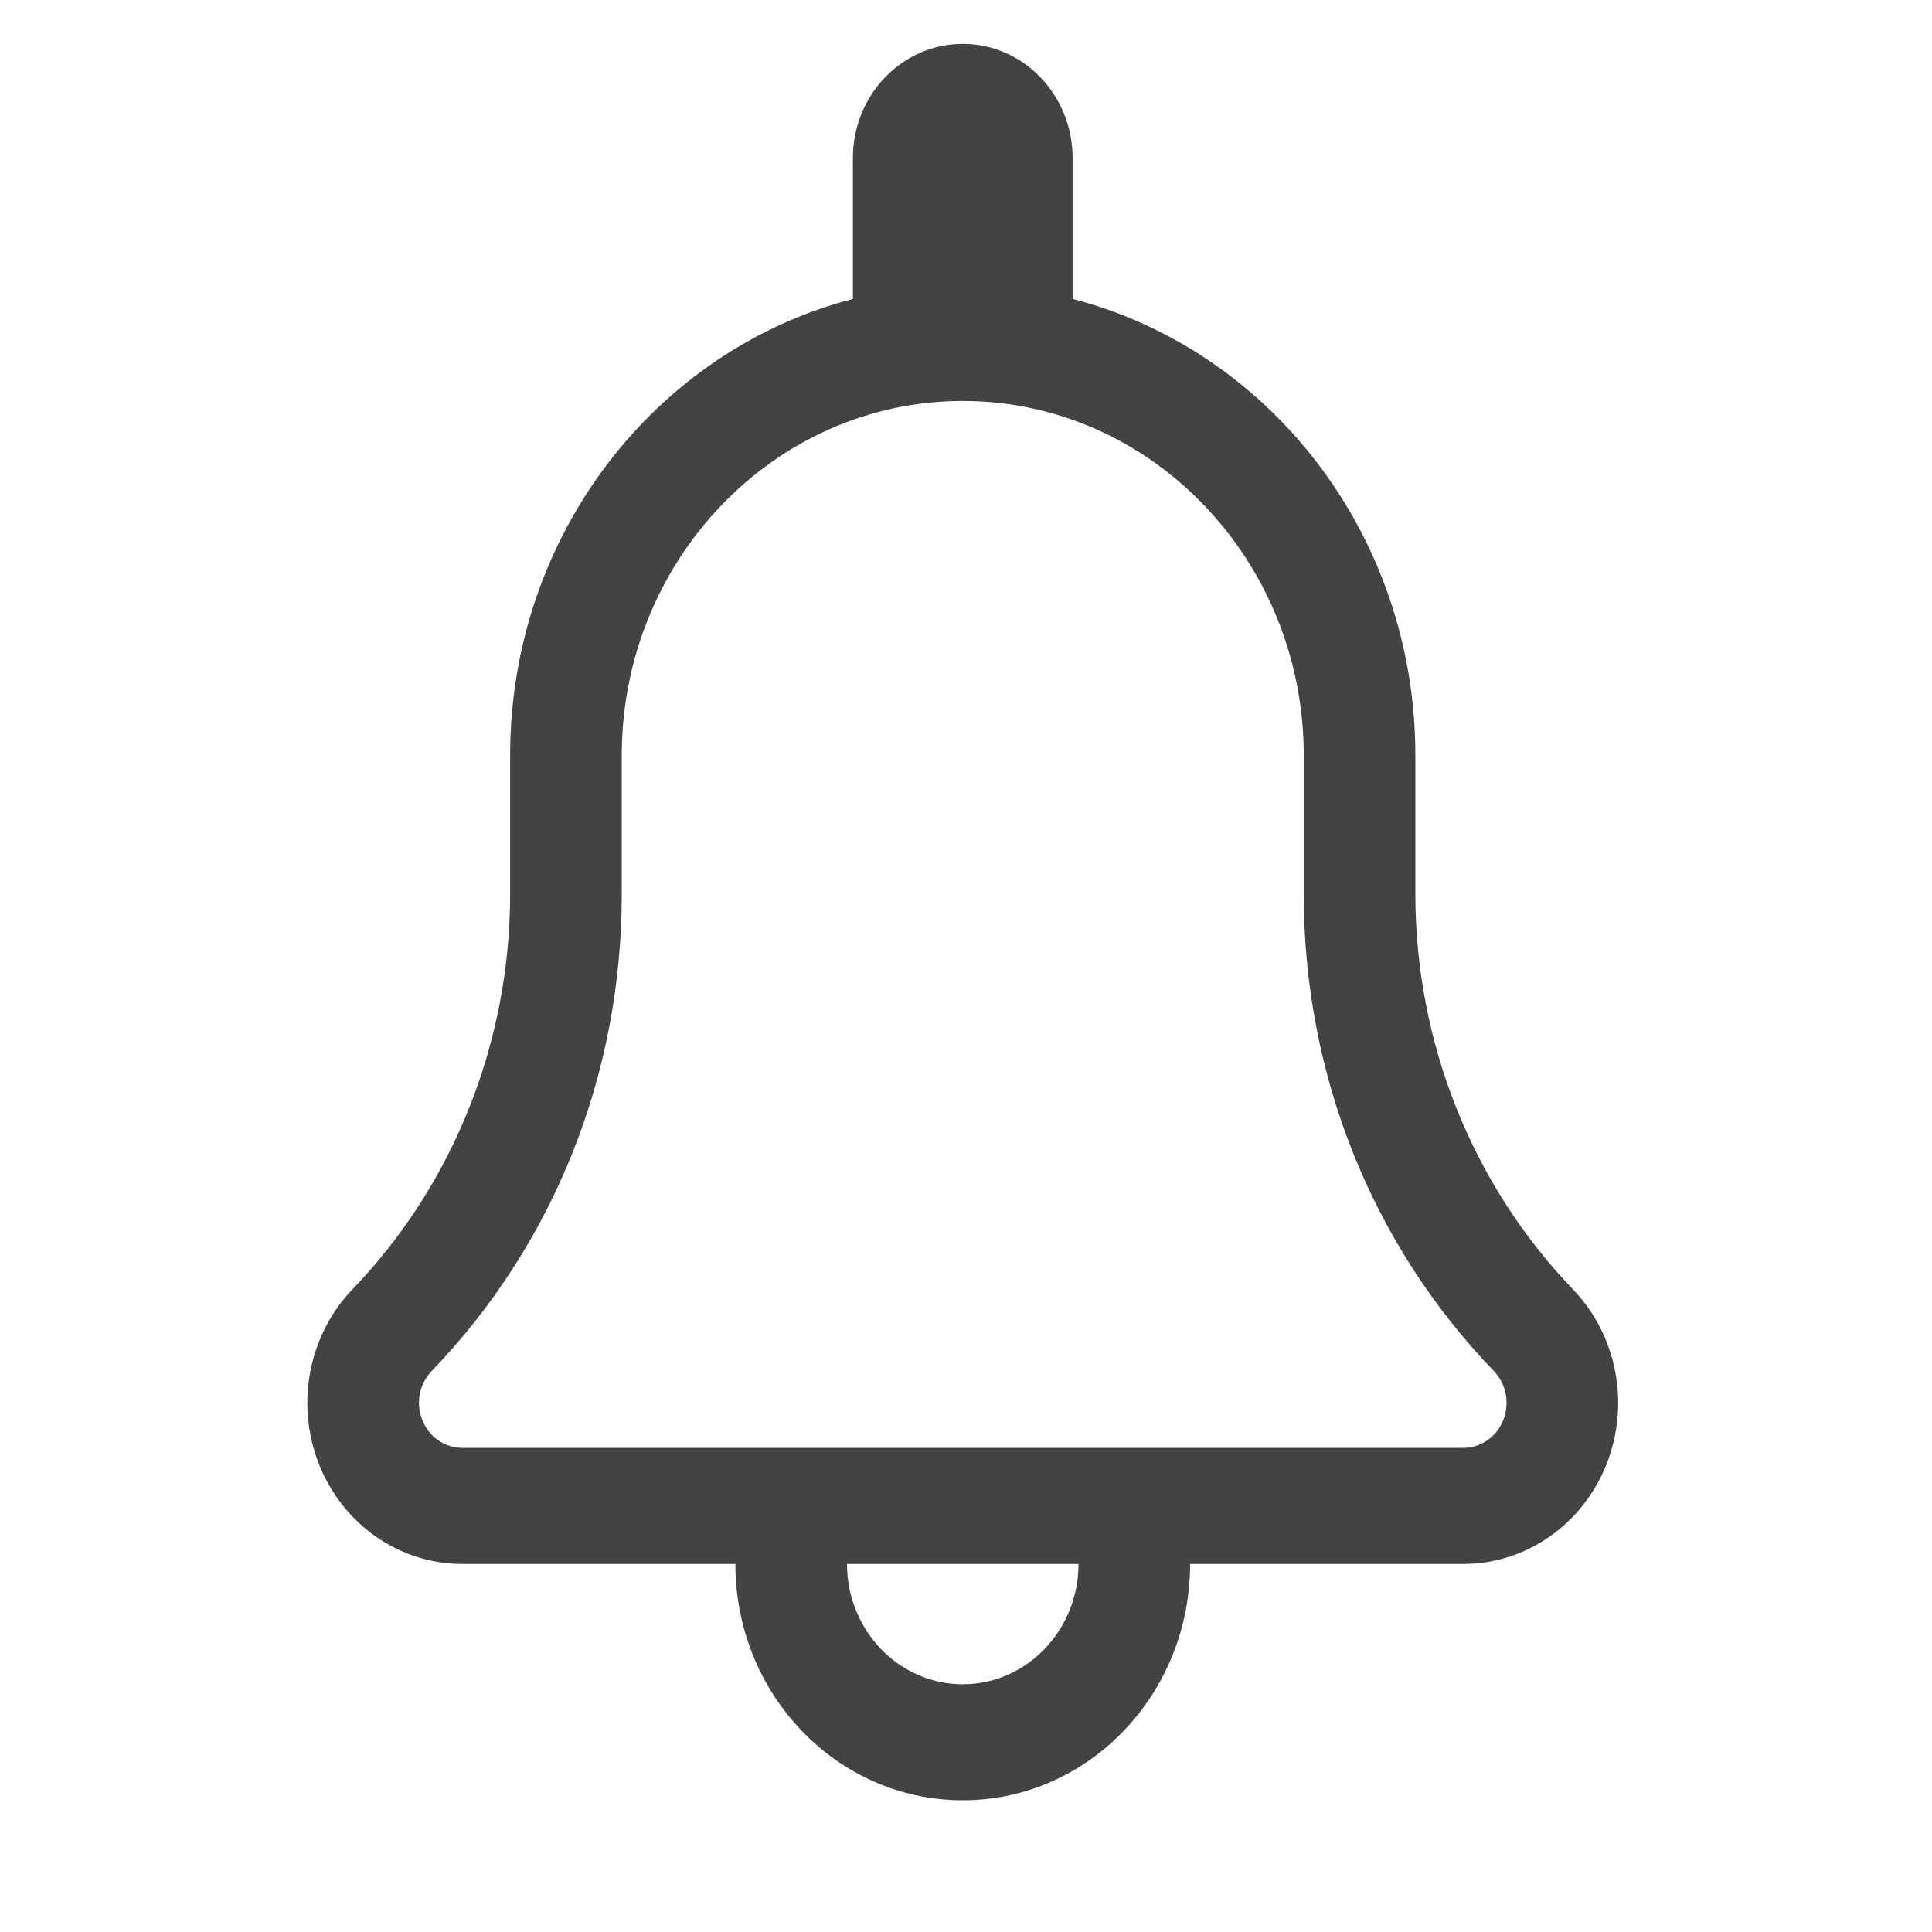 <?xml version="1.0" encoding="UTF-8" standalone="no"?><!DOCTYPE svg PUBLIC "-//W3C//DTD SVG 1.1//EN" "http://www.w3.org/Graphics/SVG/1.1/DTD/svg11.dtd"><svg width="100%" height="100%" viewBox="0 0 22 22" version="1.1" xmlns="http://www.w3.org/2000/svg" xmlns:xlink="http://www.w3.org/1999/xlink" xml:space="preserve" xmlns:serif="http://www.serif.com/" style="fill-rule:evenodd;clip-rule:evenodd;stroke-linejoin:round;stroke-miterlimit:1.414;"><path id="Shape-1" serif:id="Shape 1" d="M17.909,14.679c-1.147,-1.194 -1.792,-2.811 -1.792,-4.499l0,-1.578c0,-2.51 -1.661,-4.617 -3.903,-5.198l0,-1.604c0,-0.718 -0.56,-1.3 -1.251,-1.3c-0.691,0 -1.251,0.582 -1.251,1.3l0,1.604c-2.242,0.581 -3.903,2.688 -3.903,5.198l0,1.578c0,1.687 -0.645,3.305 -1.792,4.498c-0.505,0.525 -0.656,1.313 -0.383,1.999c0.273,0.685 0.917,1.132 1.63,1.132l3.11,0c0,1.486 1.159,2.691 2.589,2.691c1.43,0 2.589,-1.205 2.589,-2.691l3.11,0c0.714,0 1.357,-0.447 1.63,-1.132c0.273,-0.686 0.122,-1.474 -0.383,-1.998Zm-6.946,4.5c-0.727,0 -1.318,-0.615 -1.318,-1.37l2.636,0c0,0.755 -0.591,1.37 -1.318,1.37Zm6.155,-3.008c-0.077,0.192 -0.256,0.316 -0.456,0.316l-11.398,0c-0.2,0 -0.379,-0.124 -0.455,-0.316c-0.077,-0.192 -0.035,-0.411 0.106,-0.558c1.396,-1.451 2.165,-3.381 2.165,-5.433l0,-1.578c0,-2.225 1.742,-4.036 3.883,-4.036c2.141,0 3.883,1.811 3.883,4.036l0,1.578c0,2.052 0.769,3.982 2.165,5.433c0.141,0.147 0.183,0.366 0.107,0.558Z" style="fill:#434343;fill-rule:nonzero;"/></svg>